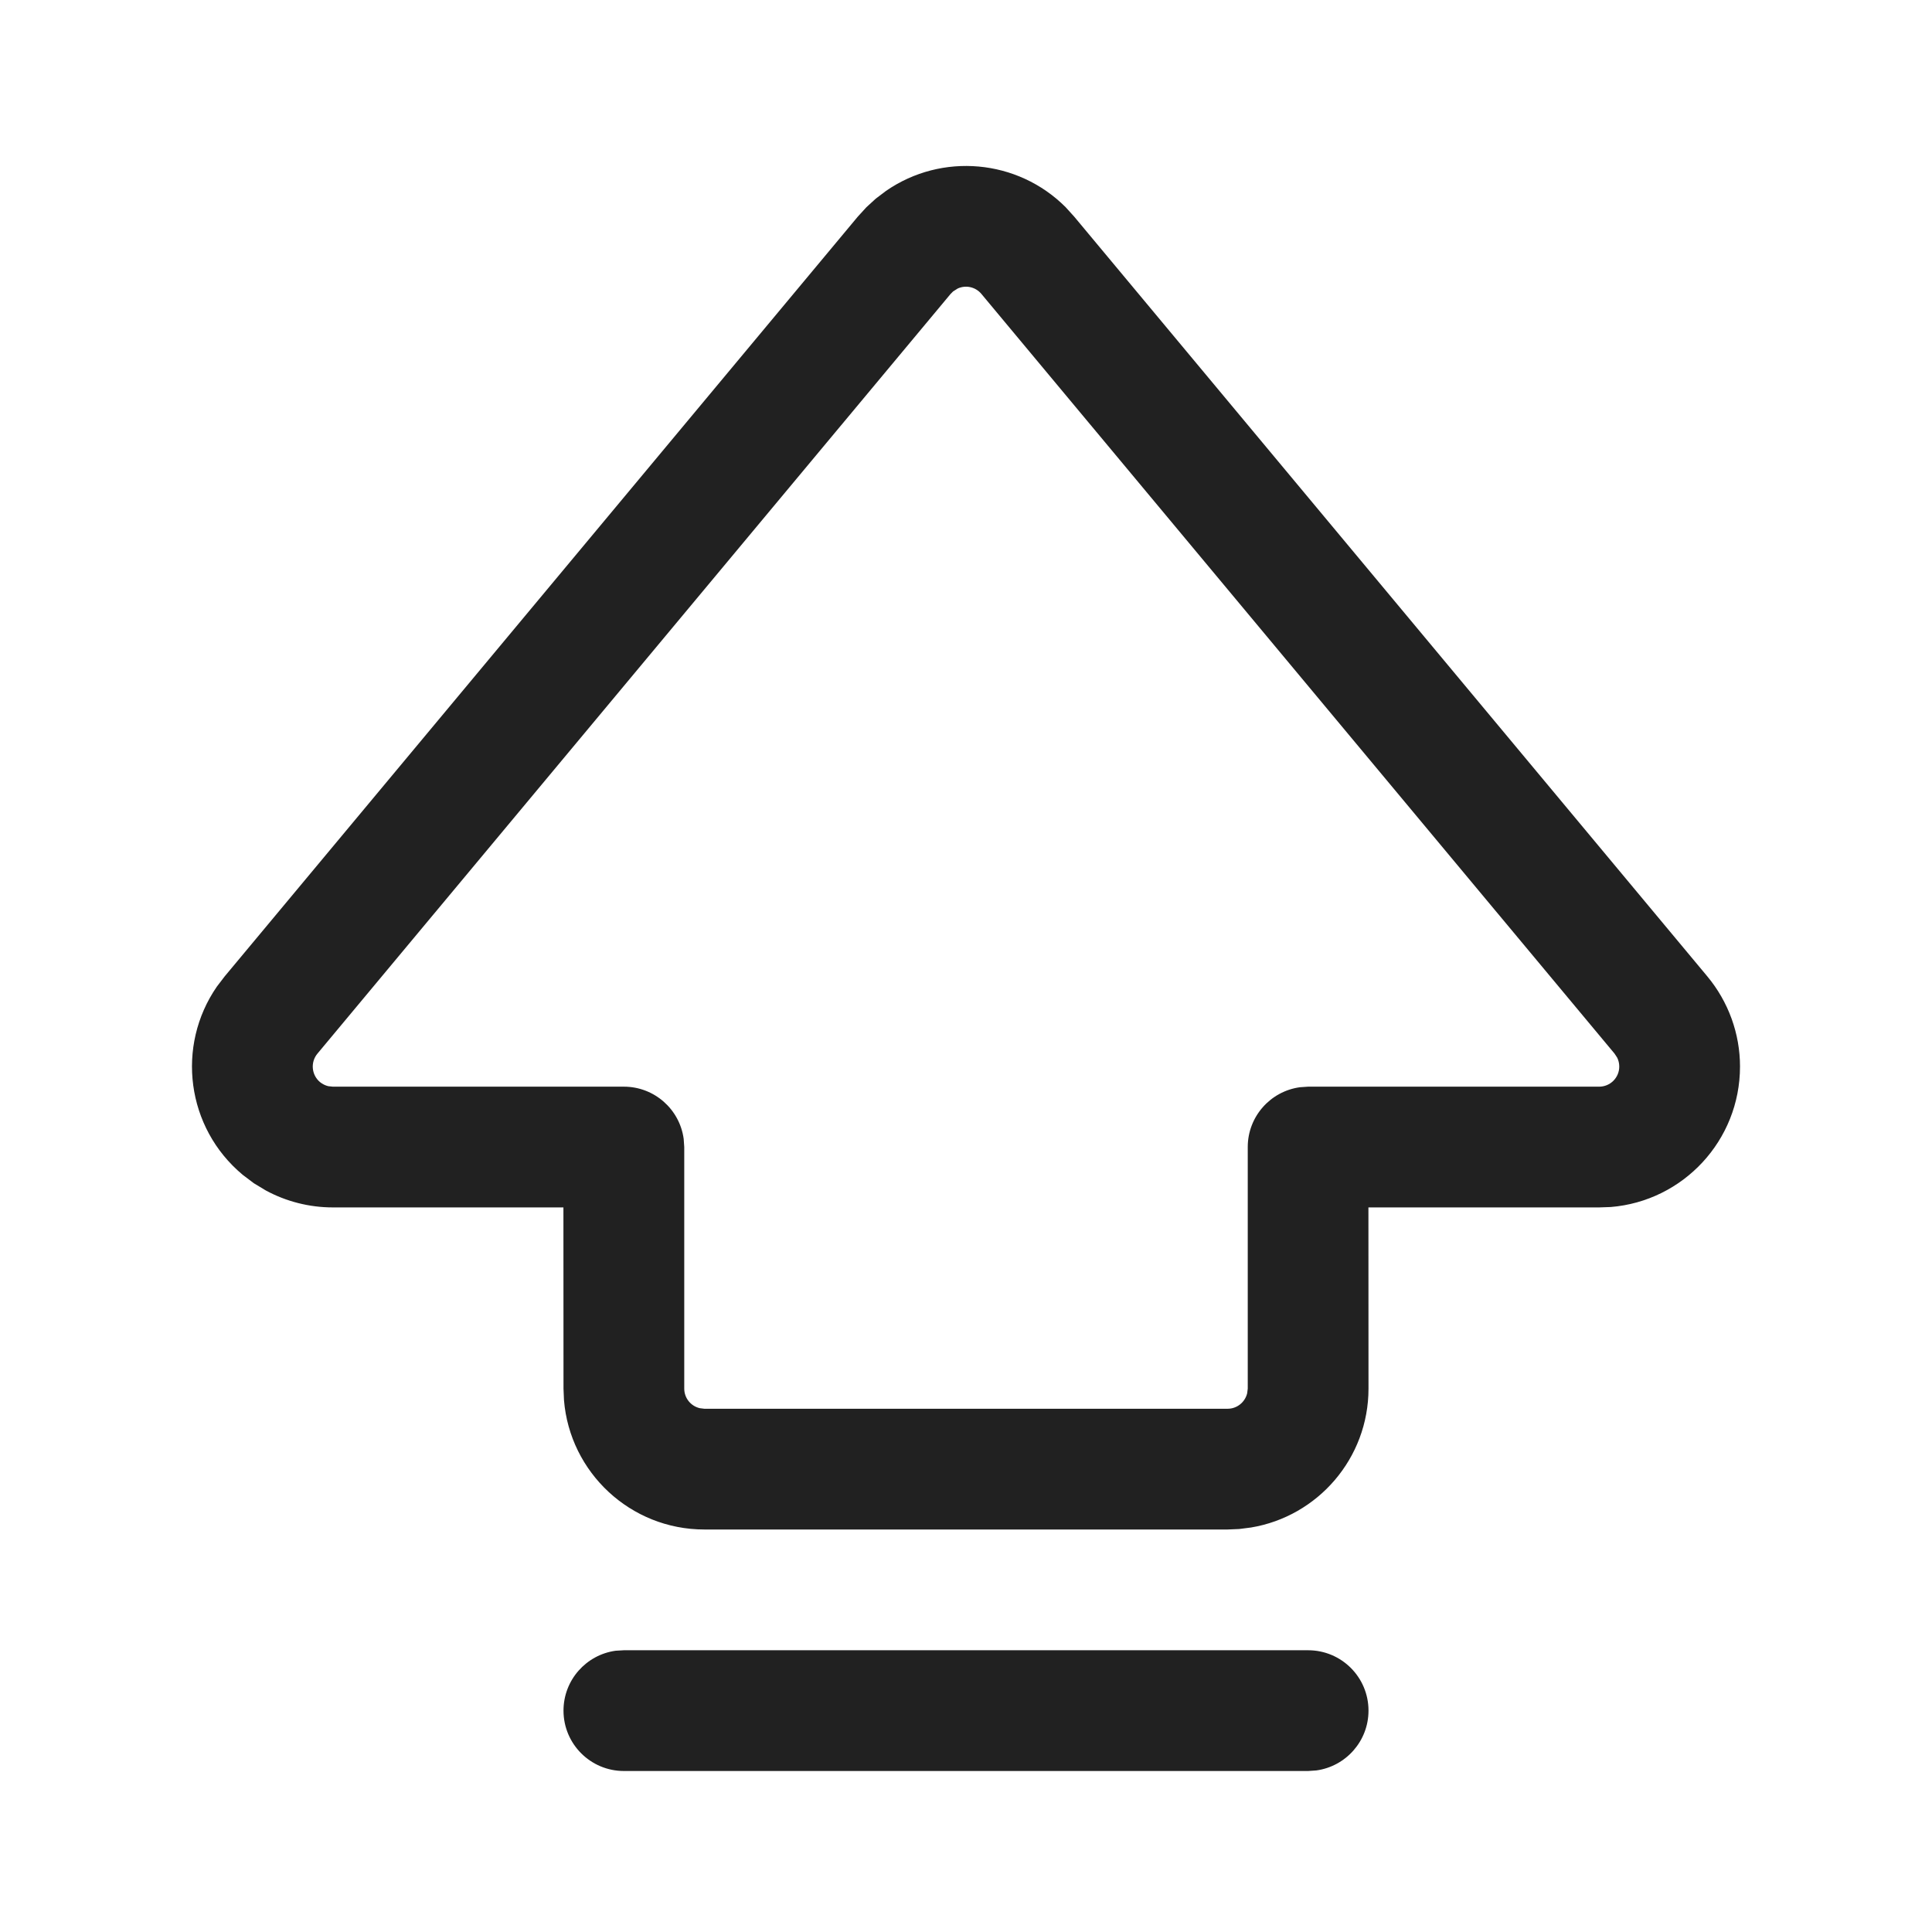 <svg width="24" height="24" viewBox="0 0 24 24" fill="none" xmlns="http://www.w3.org/2000/svg">
<path d="M16.25 20.5C16.664 20.5 17 20.835 17 21.25C17 21.629 16.718 21.943 16.352 21.993L16.25 22H7.75C7.336 22 7 21.664 7 21.25C7 20.87 7.282 20.556 7.648 20.506L7.75 20.5H16.25ZM11.007 2.371C11.7 1.892 12.641 1.977 13.237 2.573L13.344 2.691L21.209 12.129C21.471 12.444 21.615 12.84 21.615 13.249C21.615 14.168 20.908 14.921 20.009 14.994L19.865 14.999H16.999L17 17.25C17 18.117 16.369 18.837 15.542 18.975L15.393 18.994L15.25 19H8.75C7.832 19 7.079 18.292 7.006 17.393L7 17.25L6.999 14.999H4.135C3.843 14.999 3.557 14.926 3.303 14.789L3.154 14.699L3.015 14.594C2.313 14.009 2.185 12.993 2.694 12.256L2.791 12.129L10.656 2.691L10.763 2.574L10.88 2.467L11.007 2.371ZM12.192 3.652C12.118 3.563 11.997 3.538 11.897 3.584L11.84 3.62L11.808 3.652L3.943 13.089C3.855 13.195 3.869 13.353 3.975 13.442C4.005 13.466 4.04 13.484 4.078 13.493L4.135 13.499H7.75C8.13 13.499 8.444 13.782 8.493 14.148L8.5 14.249V17.25C8.5 17.368 8.582 17.467 8.693 17.493L8.75 17.5H15.25C15.368 17.5 15.467 17.417 15.493 17.307L15.5 17.25V14.249C15.5 13.87 15.782 13.556 16.148 13.506L16.25 13.499H19.865C20.003 13.499 20.115 13.388 20.115 13.249C20.115 13.21 20.106 13.172 20.089 13.138L20.057 13.089L12.192 3.652Z" fill="#212121"/>
</svg>
